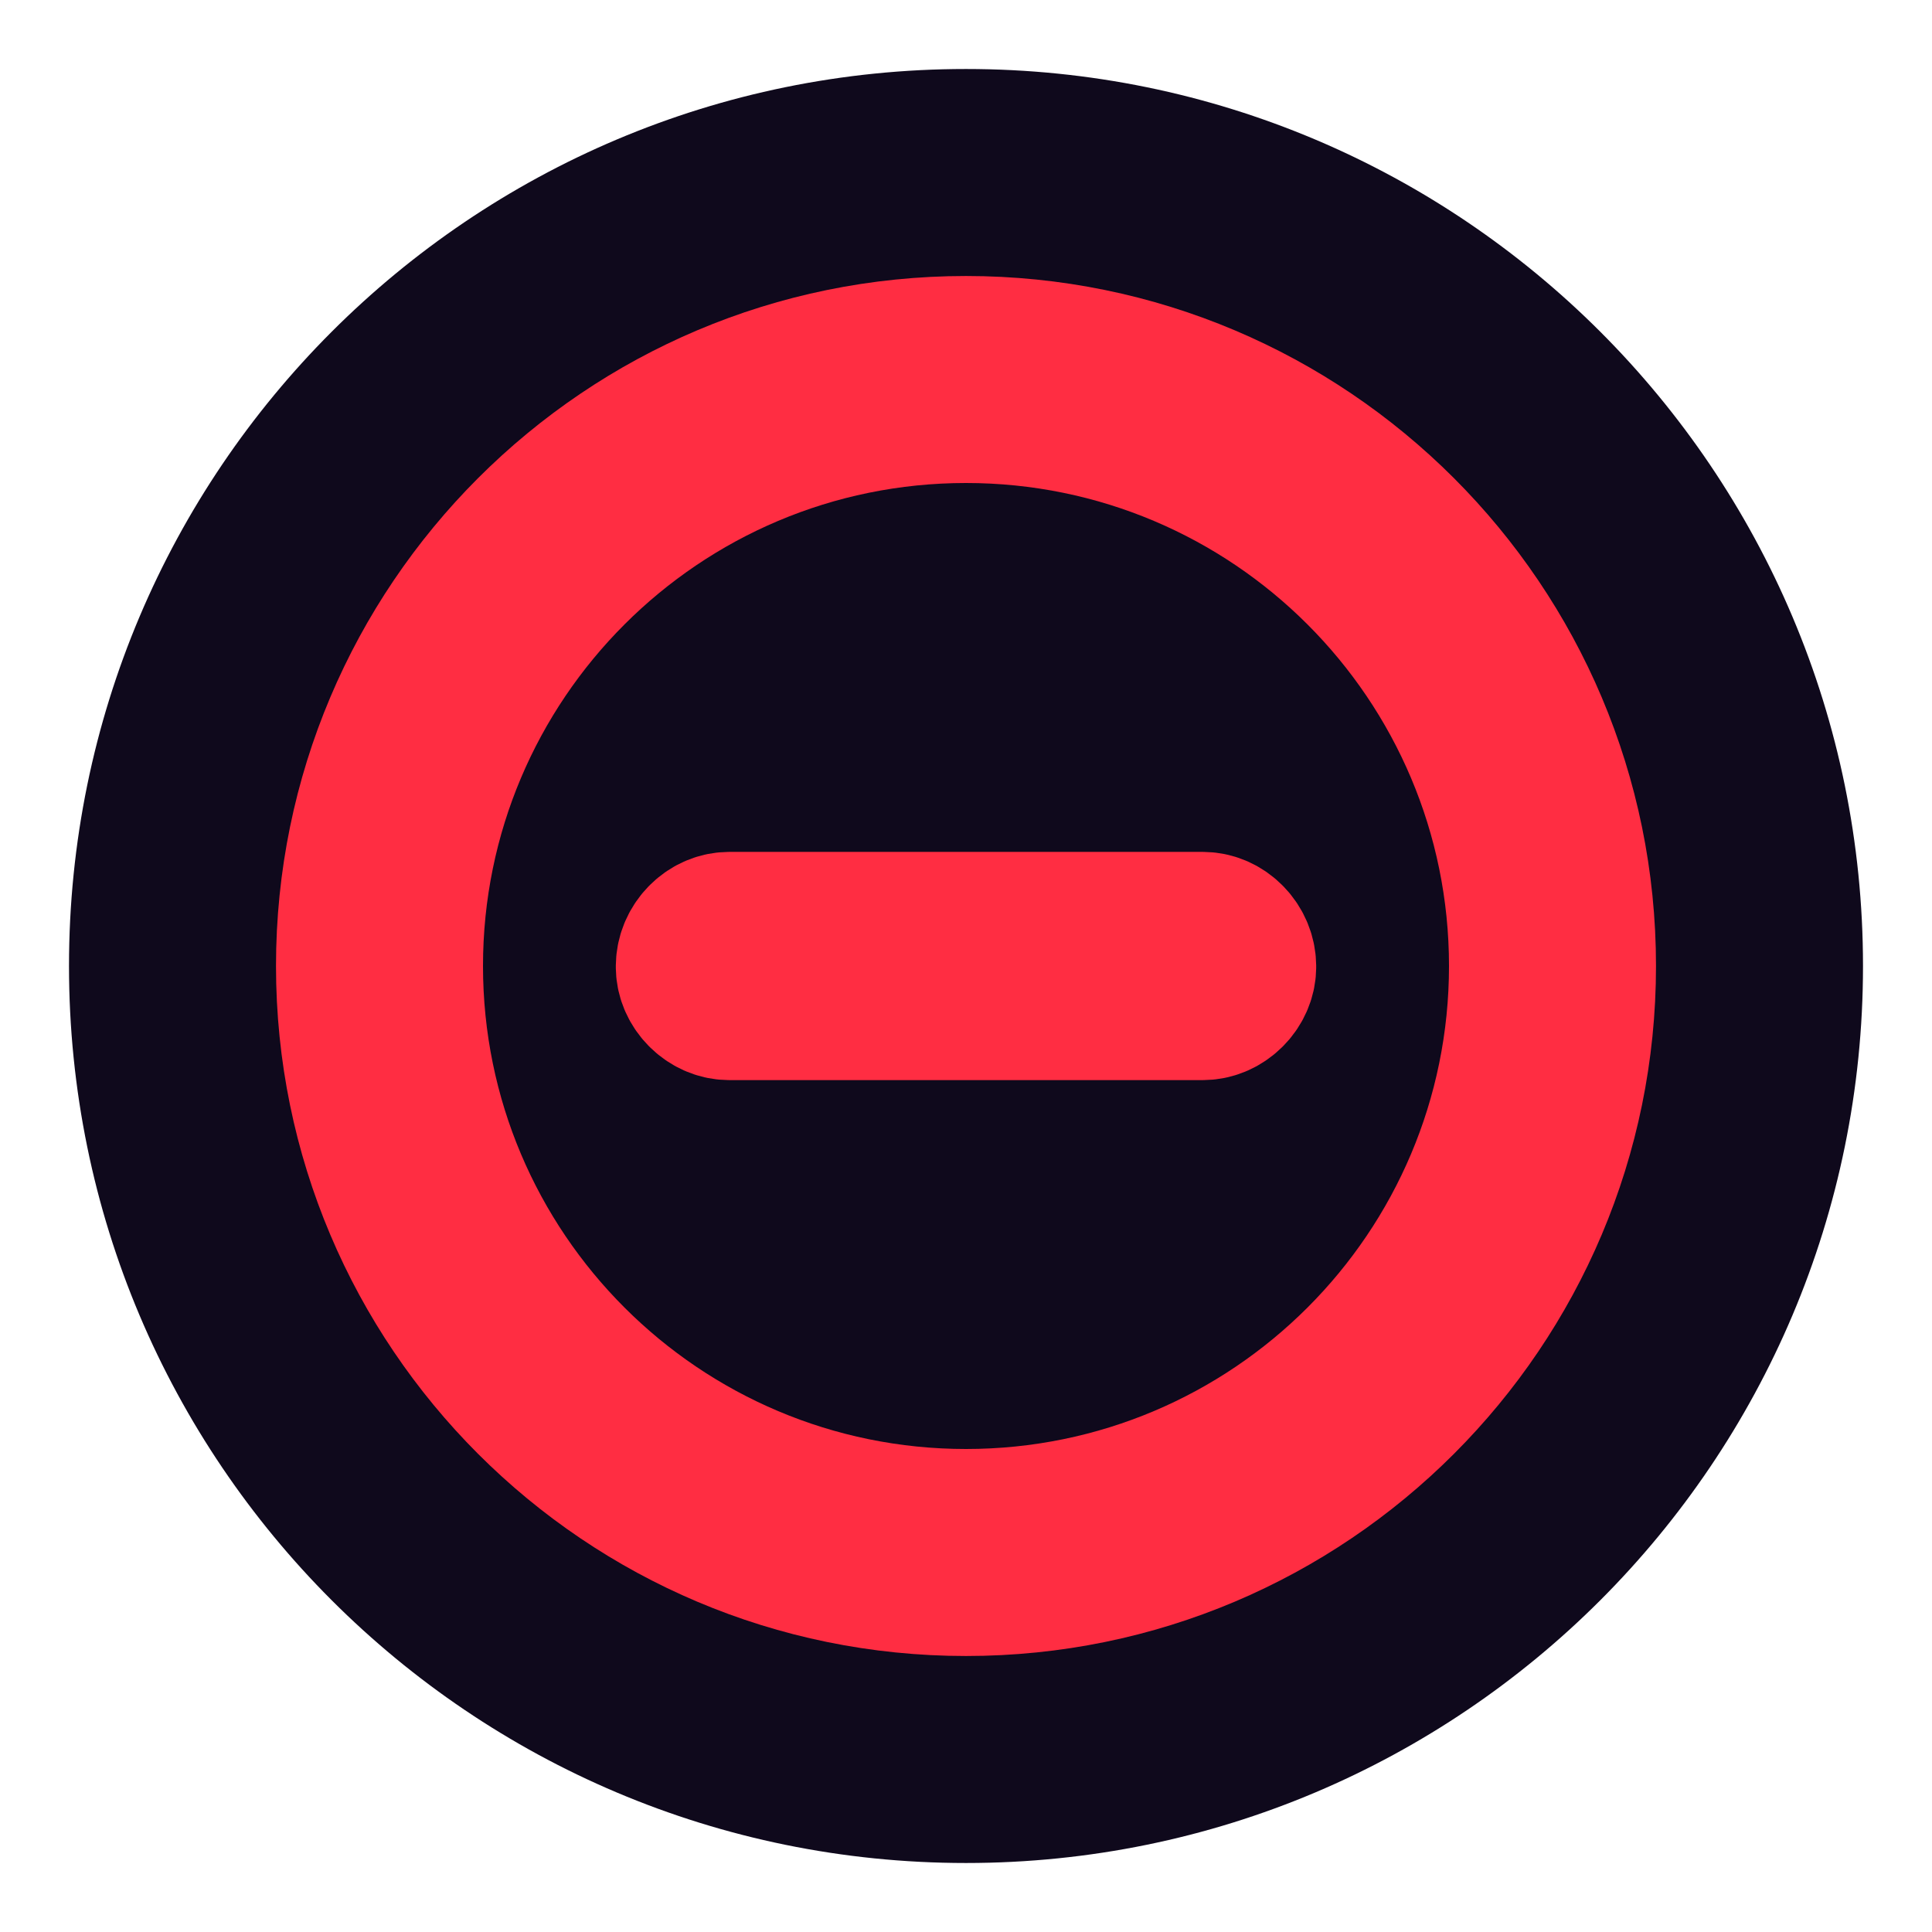 <?xml version="1.0" encoding="UTF-8" standalone="yes"?>
<!DOCTYPE svg PUBLIC "-//W3C//DTD SVG 1.1//EN" "http://www.w3.org/Graphics/SVG/1.1/DTD/svg11.dtd">

<svg width="140" height="140" viewBox="0 0 140 140" xmlns="http://www.w3.org/2000/svg" xmlns:xlink="http://www.w3.org/1999/xlink" version="1.1" baseProfile="full">
    <g transform="scale(1,-1) translate(0,-140)">
        <path d="M 131 66 C 131 101.899 101.899 131 66 131 C 30.101 131 1 101.899 1 66 C 1 30.101 30.101 1 66 1 C 101.899 1 131 30.101 131 66 Z" transform="scale(1,1) translate(4,4)" fill="rgb(15, 9, 28)" opacity="1"></path>
        <path d="M 86 51 C 86 70.33 70.33 86 51 86 C 31.67 86 16 70.33 16 51 C 16 31.67 31.67 16 51 16 C 70.33 16 86 31.67 86 51 Z M 101 51 C 101 23.386 78.614 1 51 1 C 23.386 1 1 23.386 1 51 C 1 78.614 23.386 101 51 101 C 78.614 101 101 78.614 101 51 Z" transform="scale(1,1) translate(19,19)" fill="#ff2d42" opacity="1"></path>
        <path d="M 7.011 1 L 41.332 1 C 44.592 1 47.343 3.751 47.343 7.011 C 47.343 10.373 44.592 13.124 41.332 13.124 L 7.011 13.124 C 3.751 13.124 1 10.373 1 7.011 C 1 3.751 3.751 1 7.011 1 Z" transform="scale(1,1) translate(45.828,62.938)" fill="#ff2d42" opacity="1"></path>
        <path d="M 9.84 6.144 L 44.16 6.144 L 44.16 3.938 L 44.045 6.141 L 44.65 6.173 L 44.765 3.97 L 44.422 6.149 L 45.012 6.242 L 45.355 4.062 L 44.791 6.196 L 45.362 6.346 L 45.926 4.213 L 45.153 6.28 L 45.702 6.485 L 46.475 4.419 L 45.504 6.4 L 46.029 6.657 L 46.999 4.675 L 45.844 6.555 L 46.34 6.86 L 47.495 4.98 L 46.168 6.743 L 46.632 7.092 L 47.959 5.33 L 46.474 6.961 L 46.903 7.352 L 48.389 5.721 L 46.757 7.207 L 47.149 7.636 L 48.78 6.15 L 47.017 7.477 L 47.366 7.941 L 49.129 6.614 L 47.25 7.77 L 47.555 8.266 L 49.434 7.11 L 47.452 8.08 L 47.709 8.605 L 49.691 7.634 L 47.624 8.407 L 47.83 8.956 L 49.896 8.184 L 47.763 8.747 L 47.914 9.318 L 50.047 8.755 L 47.867 9.098 L 47.96 9.688 L 50.14 9.344 L 47.936 9.46 L 47.968 10.064 L 50.172 9.949 L 47.968 9.837 L 47.936 10.46 L 50.14 10.572 L 47.959 10.237 L 47.866 10.842 L 50.047 11.177 L 47.91 10.626 L 47.76 11.211 L 49.896 11.762 L 47.824 11.003 L 47.619 11.564 L 49.691 12.323 L 47.702 11.367 L 47.445 11.901 L 49.434 12.857 L 47.546 11.715 L 47.241 12.219 L 49.129 13.361 L 47.357 12.046 L 47.008 12.517 L 48.78 13.832 L 47.14 12.356 L 46.748 12.79 L 48.389 14.266 L 46.894 12.643 L 46.465 13.039 L 47.959 14.662 L 46.624 12.905 L 46.16 13.258 L 47.495 15.014 L 46.333 13.139 L 45.837 13.446 L 46.999 15.321 L 46.024 13.342 L 45.5 13.601 L 46.475 15.58 L 45.699 13.514 L 45.15 13.721 L 45.926 15.786 L 45.361 13.653 L 44.79 13.805 L 45.355 15.937 L 45.011 13.758 L 44.421 13.851 L 44.765 16.03 L 44.65 13.827 L 44.045 13.859 L 44.16 16.062 L 44.16 13.856 L 9.84 13.856 L 9.84 16.062 L 9.955 13.859 L 9.35 13.827 L 9.235 16.03 L 9.579 13.851 L 8.989 13.758 L 8.645 15.937 L 9.21 13.805 L 8.639 13.653 L 8.074 15.786 L 8.85 13.721 L 8.301 13.514 L 7.525 15.58 L 8.5 13.601 L 7.976 13.342 L 7.001 15.321 L 8.163 13.446 L 7.667 13.139 L 6.505 15.014 L 7.84 13.258 L 7.376 12.905 L 6.041 14.662 L 7.535 13.039 L 7.106 12.643 L 5.611 14.266 L 7.251 12.79 L 6.86 12.356 L 5.22 13.832 L 6.992 12.517 L 6.643 12.046 L 4.871 13.361 L 6.759 12.219 L 6.454 11.715 L 4.566 12.857 L 6.554 11.9 L 6.298 11.366 L 4.309 12.323 L 6.381 11.564 L 6.176 11.003 L 4.104 11.762 L 6.24 11.211 L 6.089 10.626 L 3.953 11.177 L 6.134 10.842 L 6.041 10.237 L 3.86 10.572 L 6.064 10.46 L 6.032 9.837 L 3.828 9.949 L 6.032 10.064 L 6.063 9.46 L 3.86 9.344 L 6.04 9.688 L 6.132 9.098 L 3.953 8.755 L 6.086 9.318 L 6.237 8.747 L 4.104 8.184 L 6.17 8.956 L 6.376 8.407 L 4.309 7.634 L 6.291 8.605 L 6.547 8.081 L 4.566 7.11 L 6.446 8.266 L 6.75 7.77 L 4.871 6.614 L 6.633 7.941 L 6.983 7.477 L 5.22 6.15 L 6.851 7.636 L 7.242 7.207 L 5.611 5.721 L 7.097 7.352 L 7.526 6.961 L 6.041 5.33 L 7.368 7.092 L 7.832 6.743 L 6.505 4.98 L 7.66 6.86 L 8.156 6.555 L 7.001 4.675 L 7.971 6.657 L 8.496 6.4 L 7.525 4.419 L 8.298 6.485 L 8.847 6.28 L 8.074 4.213 L 8.638 6.346 L 9.209 6.196 L 8.645 4.062 L 8.988 6.242 L 9.578 6.149 L 9.235 3.97 L 9.35 6.173 L 9.955 6.141 L 9.84 3.938 L 9.84 6.144 Z M 9.84 1.732 L 9.724 1.735 L 9.119 1.766 C 9.043 1.77 8.967 1.778 8.892 1.79 L 8.302 1.883 C 8.228 1.895 8.154 1.91 8.082 1.929 L 7.511 2.08 L 7.301 2.147 L 6.752 2.352 L 6.554 2.437 L 6.03 2.694 L 5.845 2.796 L 5.349 3.101 L 5.178 3.218 L 4.713 3.567 L 4.555 3.699 L 4.126 4.09 L 3.98 4.235 L 3.589 4.664 L 3.458 4.823 L 3.108 5.287 L 2.991 5.459 L 2.686 5.955 L 2.585 6.139 L 2.328 6.664 L 2.243 6.862 L 2.037 7.411 L 1.971 7.62 L 1.82 8.191 C 1.801 8.264 1.785 8.337 1.774 8.411 L 1.681 9.001 C 1.669 9.076 1.661 9.152 1.657 9.229 L 1.625 9.834 C 1.621 9.909 1.621 9.985 1.625 10.061 L 1.657 10.684 C 1.66 10.758 1.668 10.833 1.679 10.906 L 1.772 11.512 L 1.817 11.728 L 1.967 12.313 L 2.032 12.52 L 2.237 13.081 L 2.321 13.279 L 2.578 13.813 L 2.678 13.998 L 2.983 14.502 L 3.099 14.675 L 3.448 15.146 L 3.58 15.308 L 3.971 15.742 L 4.117 15.889 L 4.546 16.285 L 4.706 16.418 L 5.17 16.771 L 5.343 16.89 L 5.839 17.197 L 6.025 17.301 L 6.55 17.559 L 6.749 17.645 L 7.298 17.851 L 7.509 17.919 L 8.08 18.07 C 8.153 18.089 8.227 18.105 8.301 18.117 L 8.891 18.21 C 8.967 18.222 9.043 18.23 9.119 18.234 L 9.724 18.265 L 9.84 18.268 L 44.16 18.268 L 44.276 18.265 L 44.881 18.234 C 44.957 18.23 45.033 18.222 45.109 18.21 L 45.698 18.117 C 45.773 18.105 45.847 18.089 45.92 18.07 L 46.491 17.919 L 46.701 17.851 L 47.251 17.645 L 47.45 17.559 L 47.974 17.301 L 48.161 17.197 L 48.657 16.89 L 48.83 16.771 L 49.294 16.418 L 49.454 16.285 L 49.883 15.889 L 50.029 15.742 L 50.42 15.308 L 50.551 15.146 L 50.901 14.675 L 51.017 14.503 L 51.322 13.998 L 51.423 13.813 L 51.679 13.279 L 51.763 13.081 L 51.968 12.52 L 52.033 12.313 L 52.183 11.728 L 52.228 11.512 L 52.321 10.906 C 52.332 10.833 52.34 10.758 52.343 10.684 L 52.375 10.061 C 52.379 9.985 52.379 9.909 52.375 9.834 L 52.343 9.229 C 52.339 9.152 52.331 9.076 52.319 9.001 L 52.226 8.411 C 52.215 8.337 52.199 8.264 52.18 8.191 L 52.029 7.62 L 51.963 7.411 L 51.757 6.862 L 51.672 6.664 L 51.416 6.14 L 51.313 5.954 L 51.009 5.459 L 50.892 5.287 L 50.542 4.823 L 50.411 4.664 L 50.02 4.235 L 49.874 4.09 L 49.445 3.699 L 49.287 3.567 L 48.822 3.218 L 48.65 3.101 L 48.155 2.796 L 47.97 2.694 L 47.446 2.437 L 47.248 2.352 L 46.698 2.147 L 46.489 2.08 L 45.918 1.929 C 45.845 1.91 45.772 1.895 45.698 1.883 L 45.108 1.79 C 45.033 1.778 44.957 1.77 44.881 1.766 L 44.276 1.735 L 44.16 1.732 L 9.84 1.732 Z" transform="scale(1,1) translate(43,60)" fill="#ff2d42" opacity="1"></path>
    </g>
</svg>